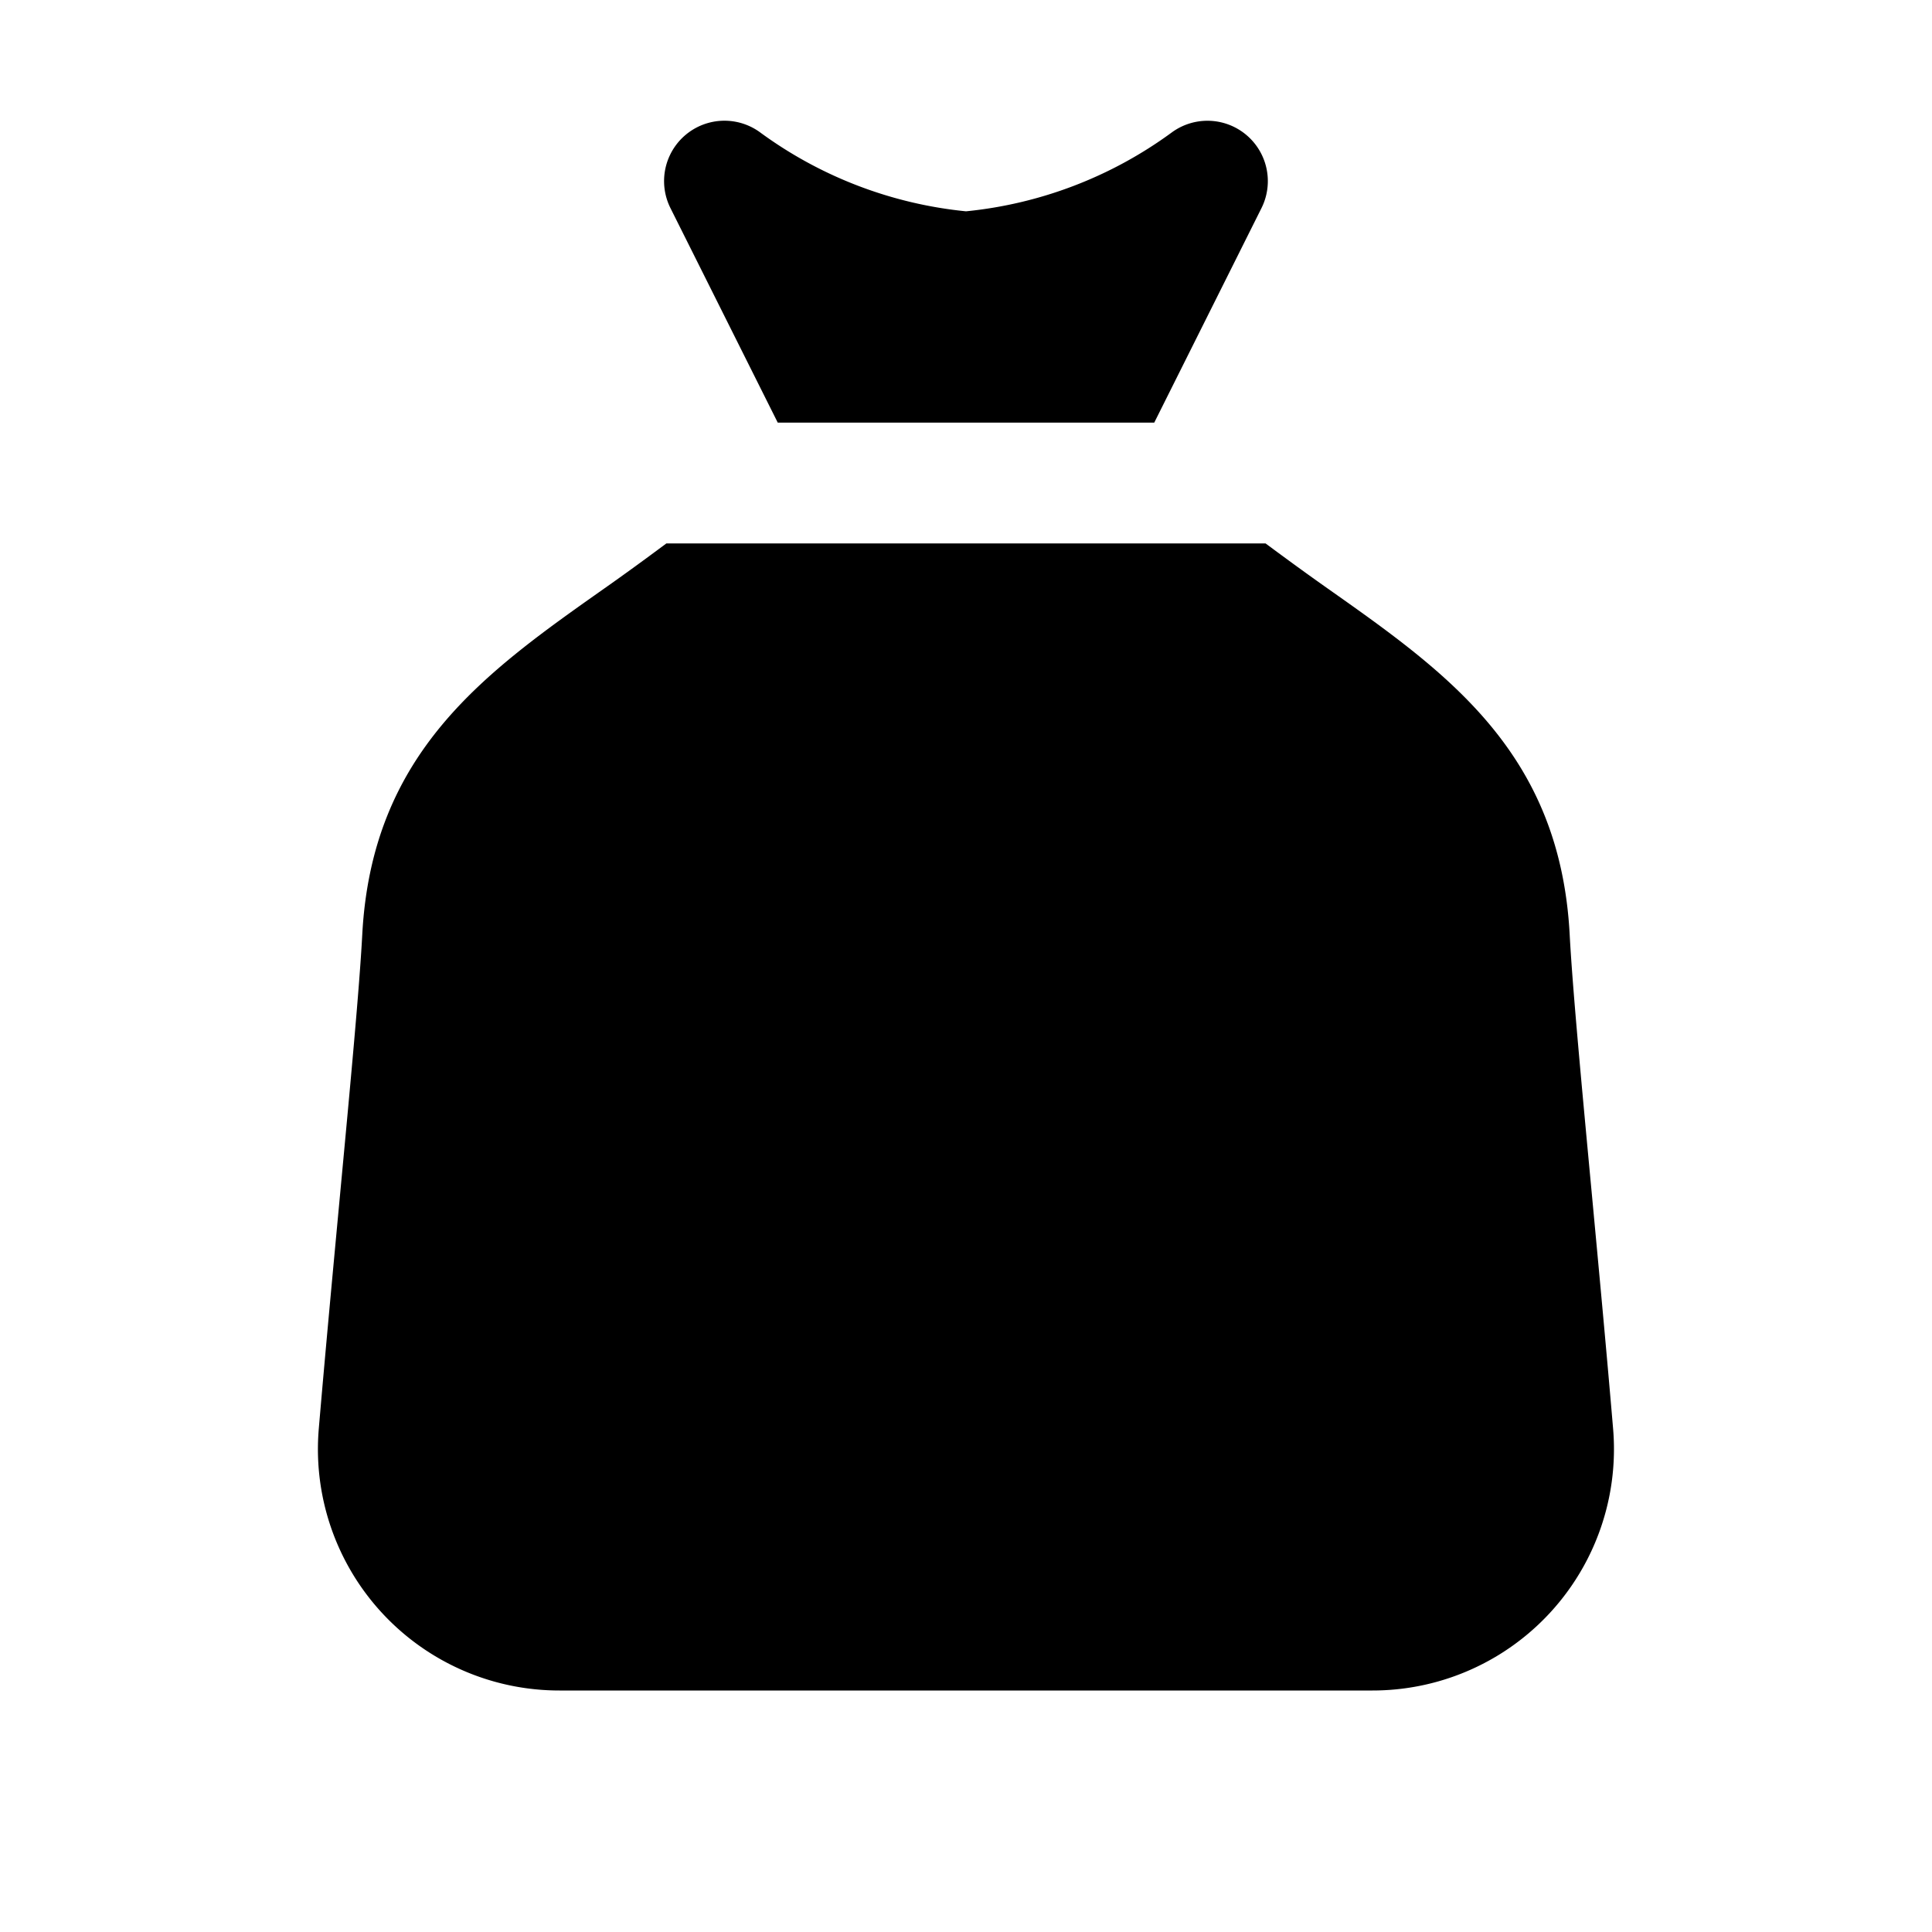 <svg id="glyphicons-basic" xmlns="http://www.w3.org/2000/svg" viewBox="0 0 32 32">
  <path id="bag" d="M11.105,3.447A1.0 1,0,0,1,12.6,2.2,6.923,6.923,0,0,0,16,3.5a6.92,6.92,0,0,0,3.401-1.301,1,1,0,0,1,1.493,1.248L19.118,7H12.882ZM26.365,19.769c-.172-1.835-.32-3.42-.366-4.287-.16-3.021-2.029-4.339-4.009-5.735-.332-.234-.68-.487-1.028-.746H11.037c-.348.259-.696.513-1.028.746-1.98,1.396-3.849,2.715-4.009,5.735-.046.867-.194,2.452-.366,4.287-.117,1.253-.244,2.606-.354,3.896A3.998,3.998,0,0,0,9.268,28H22.732a3.998,3.998,0,0,0,3.986-4.336C26.609,22.375,26.482,21.021,26.365,19.769Z"/>
</svg>

